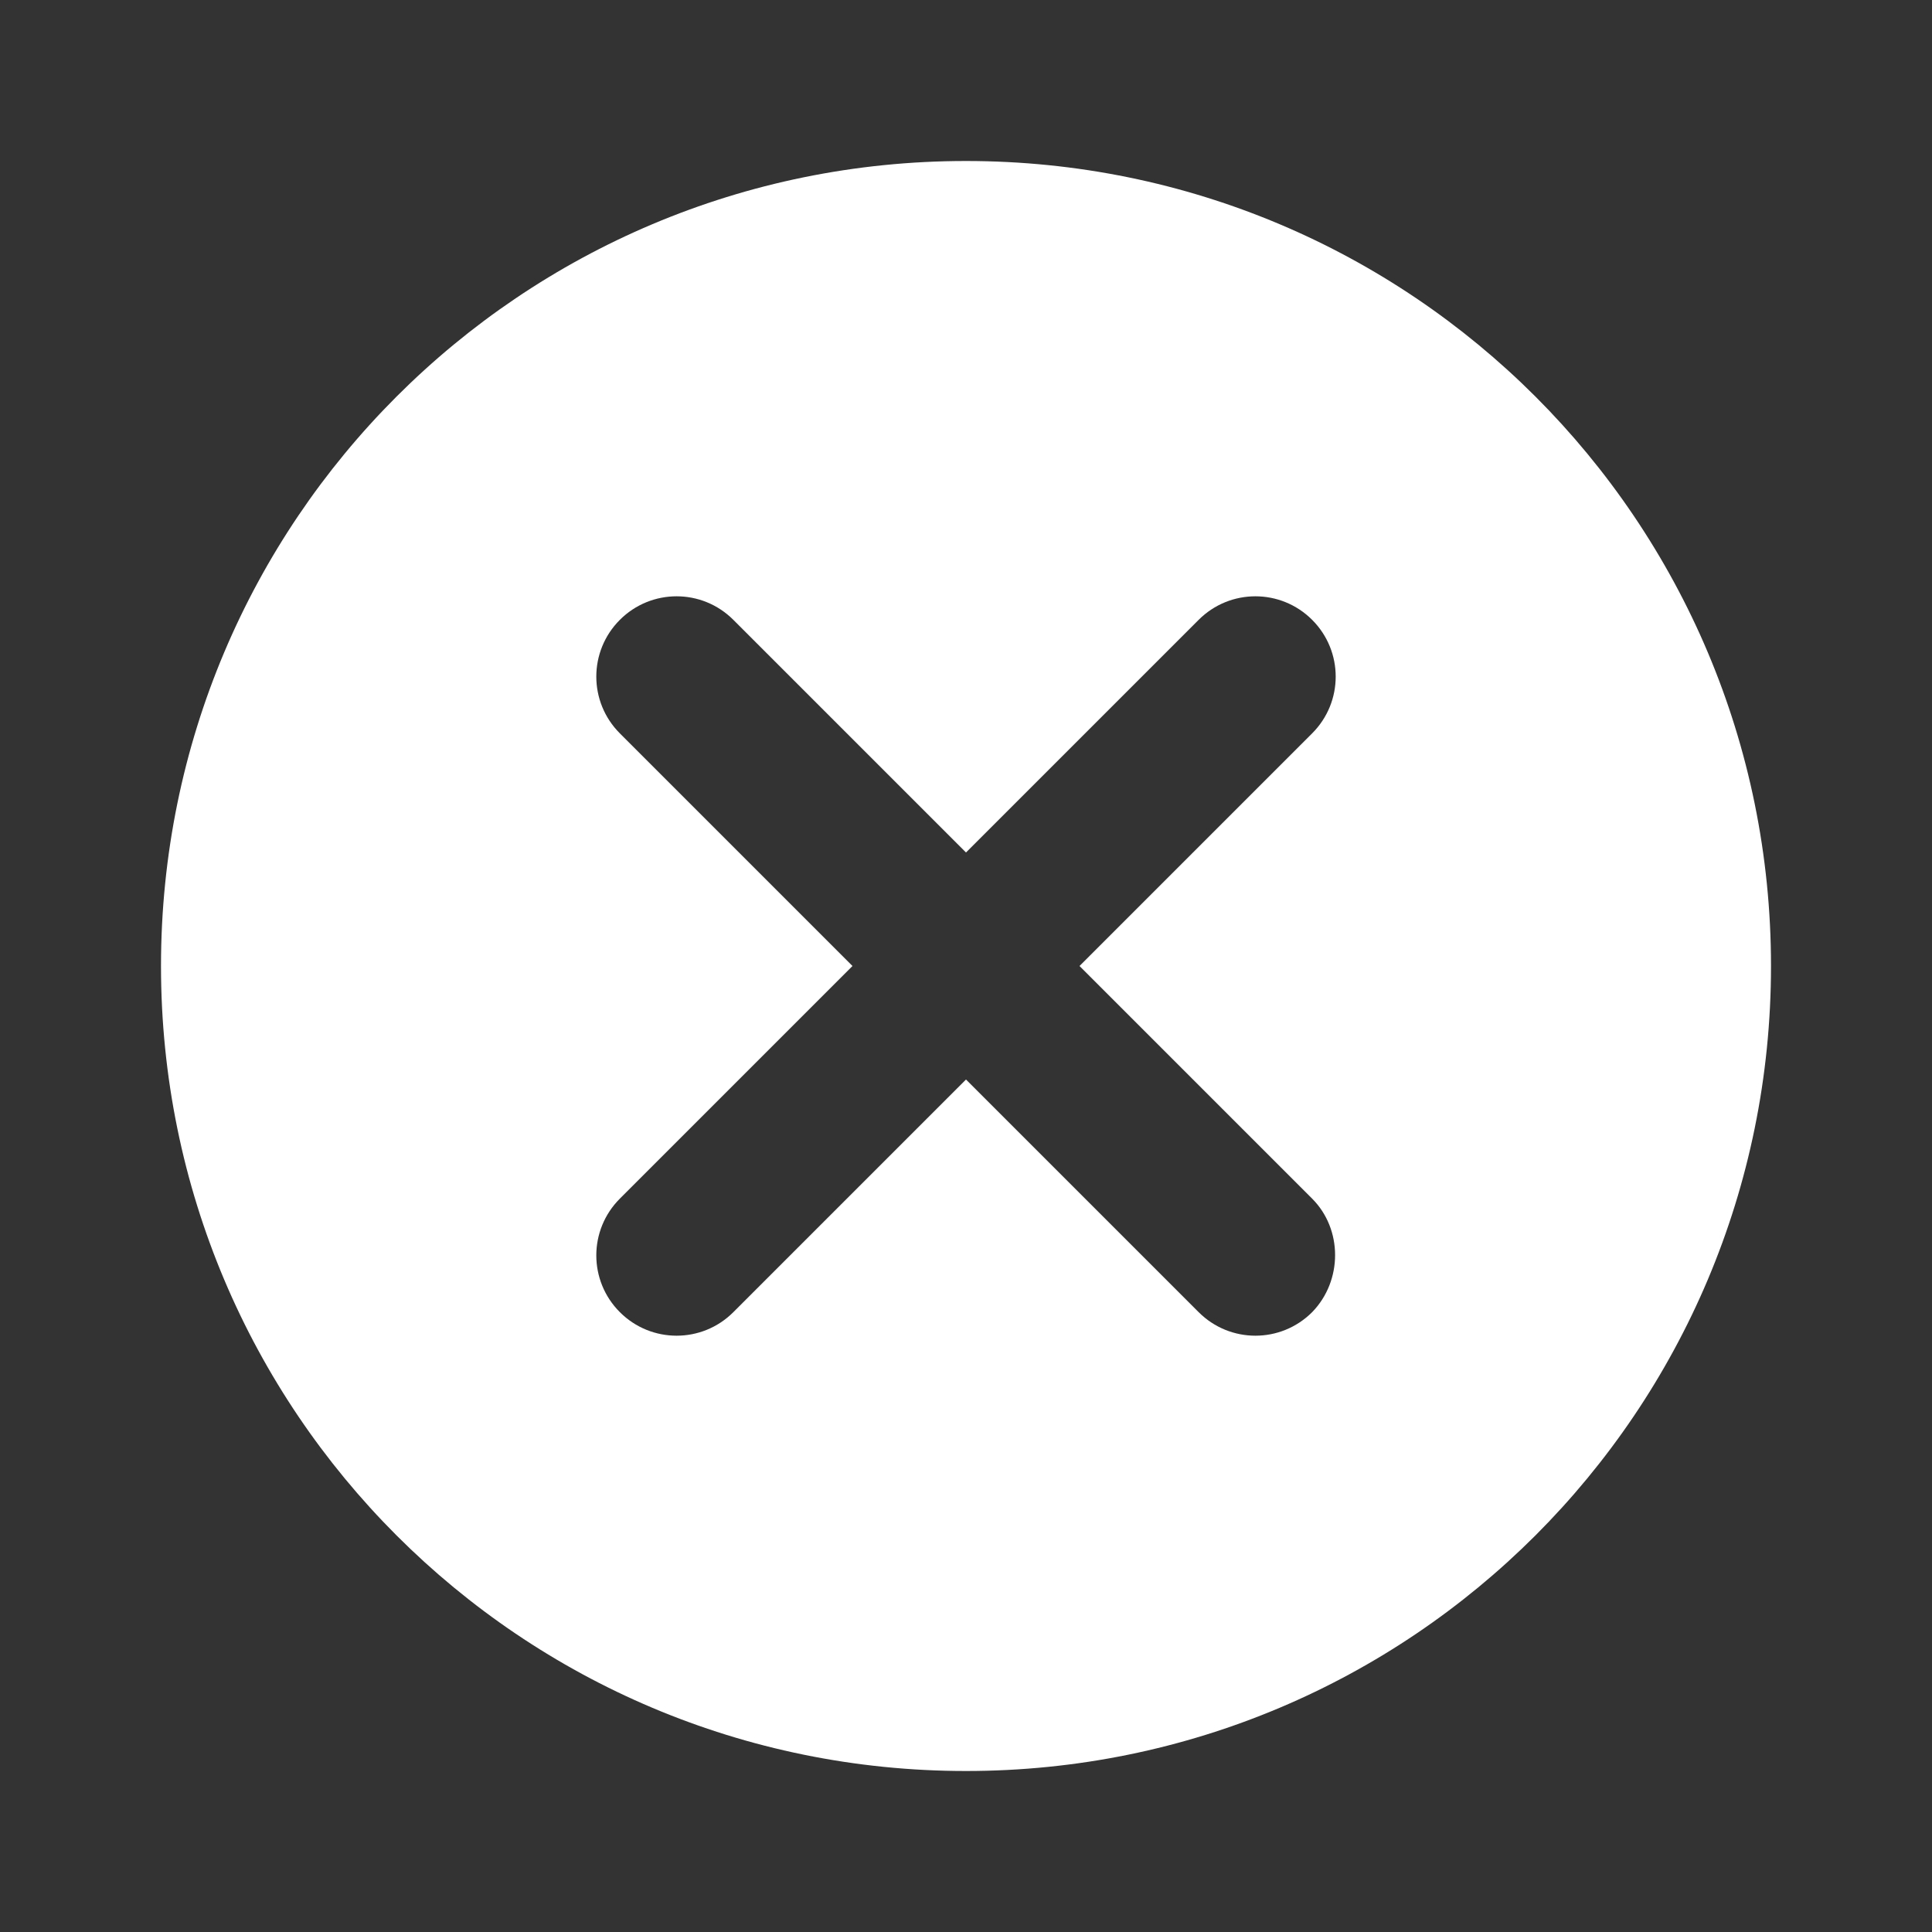 <svg width="12" height="12" viewBox="0 0 12 12" fill="none" xmlns="http://www.w3.org/2000/svg">
    <rect x="0" y="0" width="12" height="12" fill="#333333" stroke="none"/>
    <path
        d="M6 1C3.235 1 1 3.235 1 6C1 8.765 3.235 11 6 11C8.765 11 11 8.765 11 6C11 3.235 8.765 1 6 1ZM8.15 8.15C7.955 8.345 7.64 8.345 7.445 8.15L6 6.705L4.555 8.15C4.36 8.345 4.045 8.345 3.85 8.15C3.655 7.955 3.655 7.64 3.85 7.445L5.295 6L3.85 4.555C3.655 4.36 3.655 4.045 3.85 3.85C4.045 3.655 4.36 3.655 4.555 3.85L6 5.295L7.445 3.85C7.64 3.655 7.955 3.655 8.15 3.85C8.345 4.045 8.345 4.36 8.15 4.555L6.705 6L8.15 7.445C8.34 7.635 8.34 7.955 8.15 8.15Z"
        fill="#FFFFFF" />
</svg>